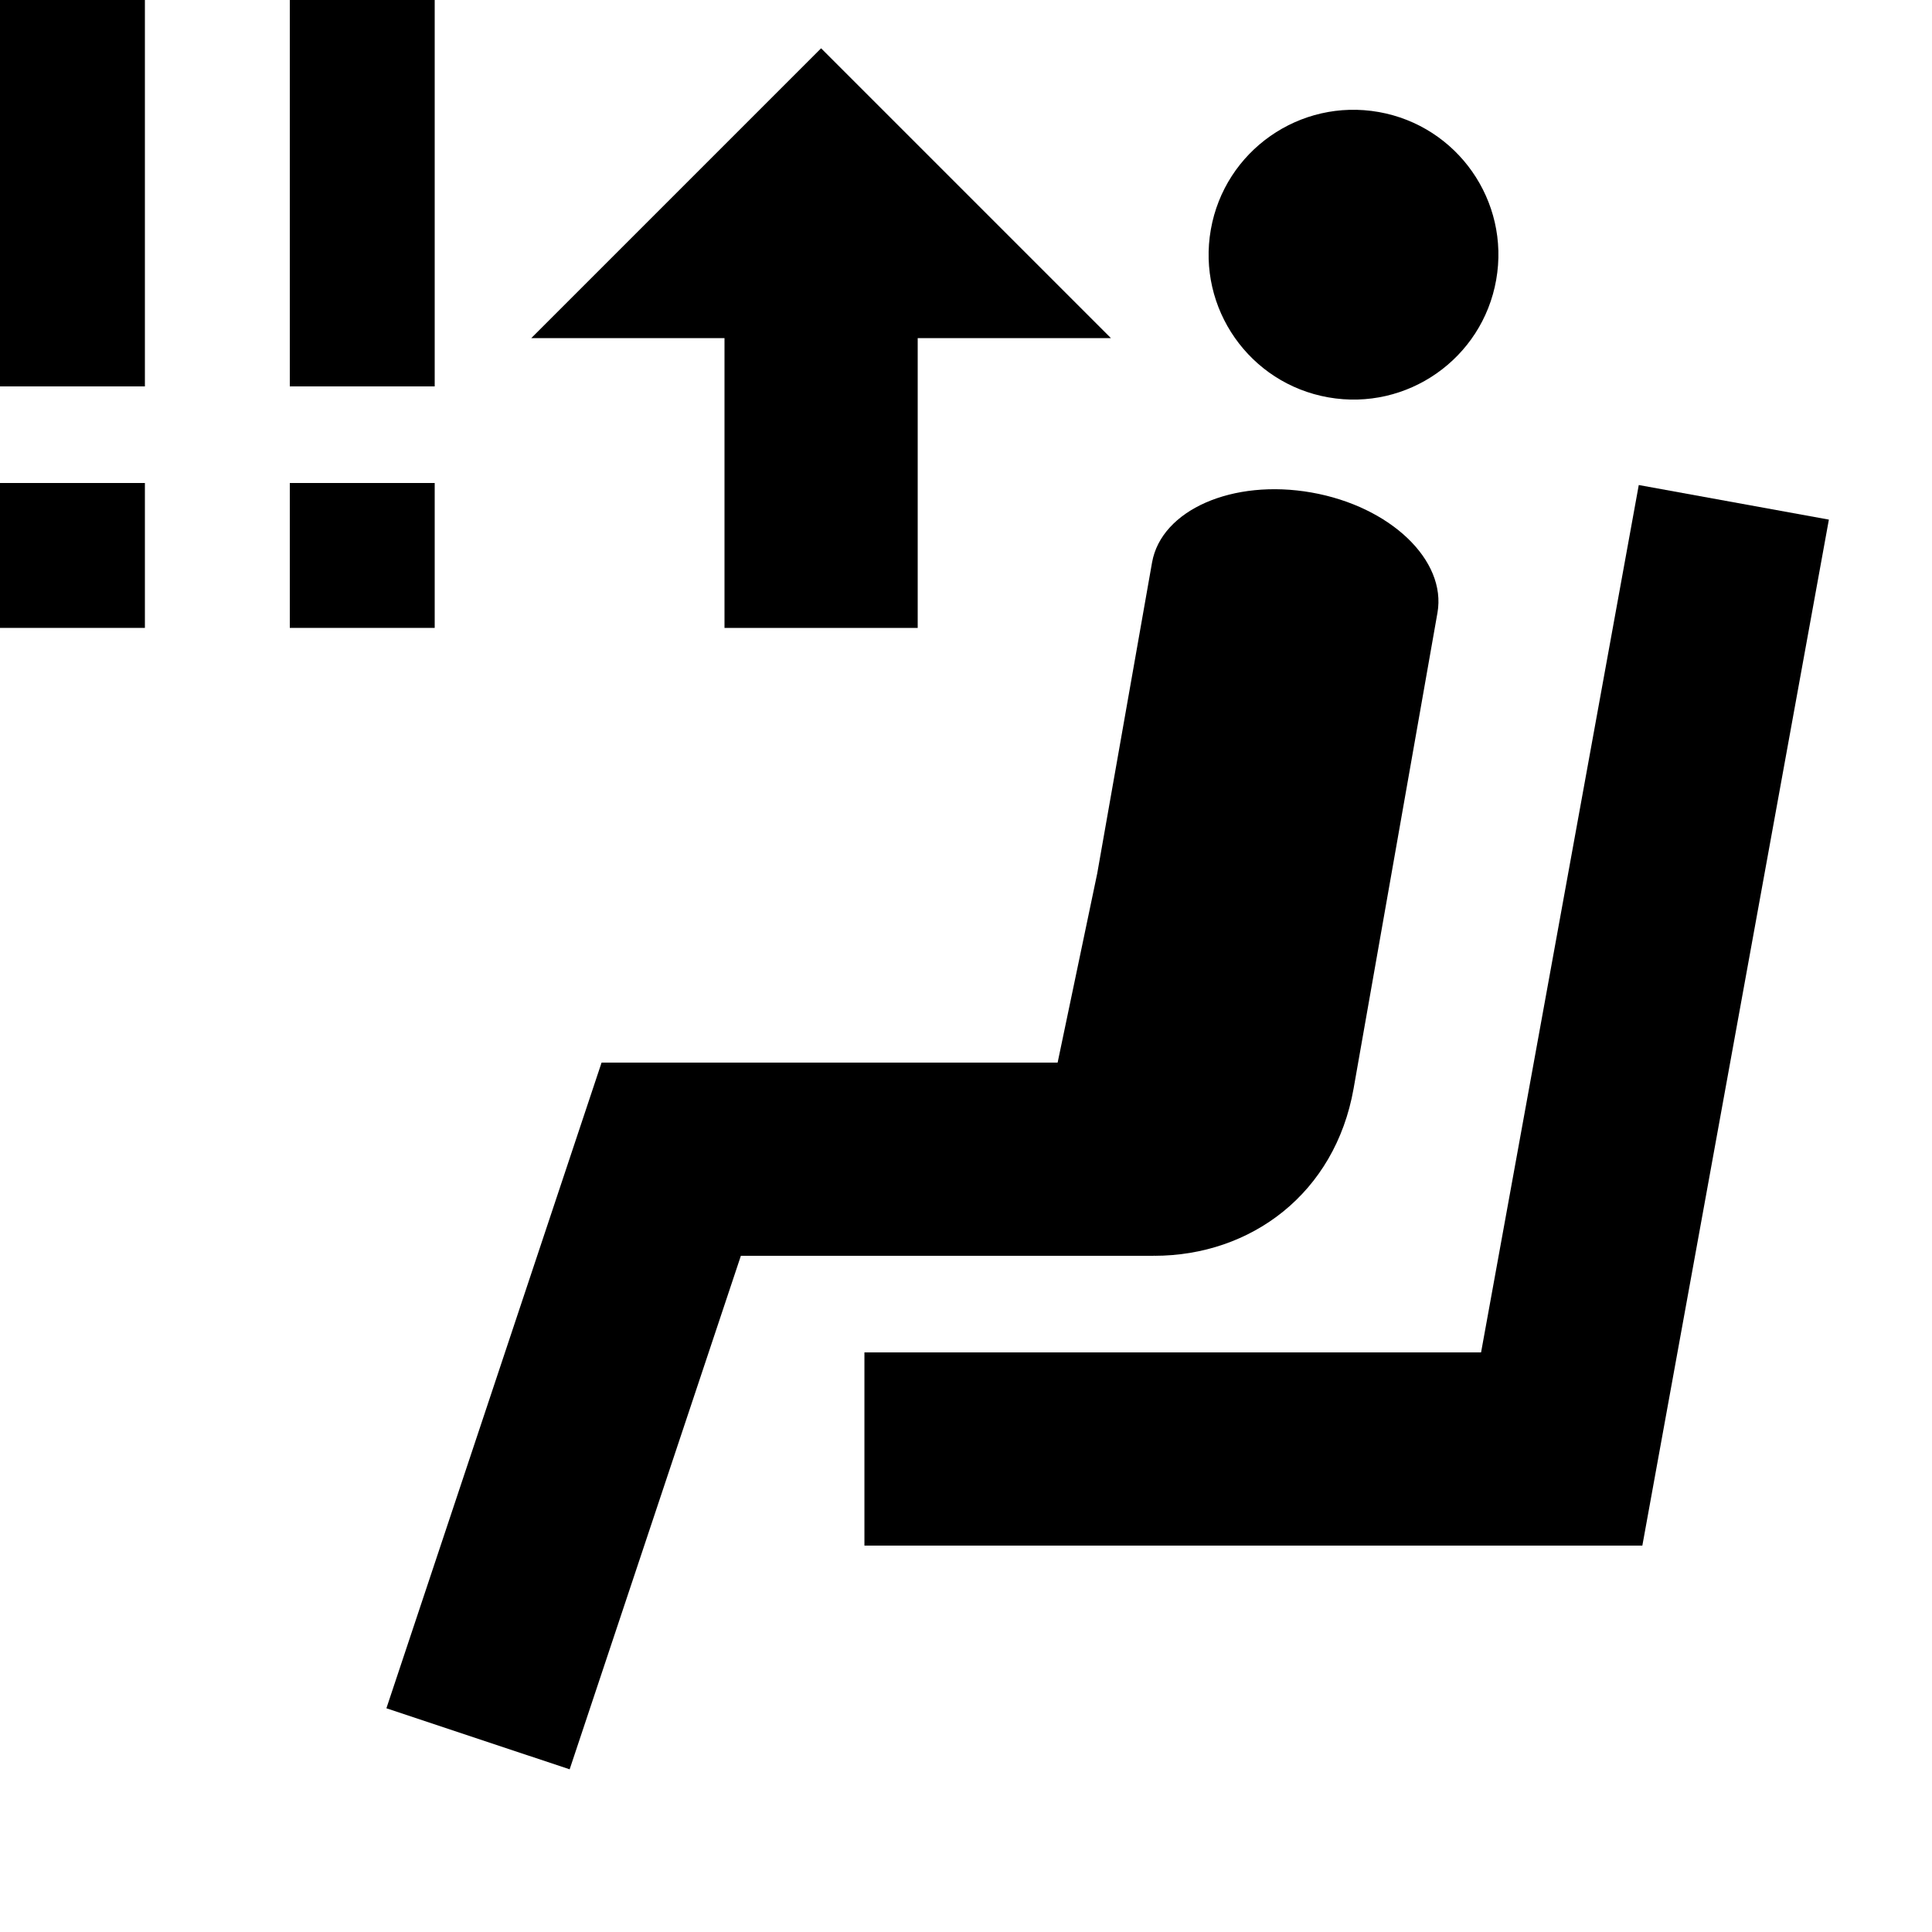 <?xml version="1.0" encoding="utf-8"?>
<!-- Generator: Adobe Illustrator 27.4.0, SVG Export Plug-In . SVG Version: 6.00 Build 0)  -->
<svg version="1.1" xmlns="http://www.w3.org/2000/svg" xmlns:xlink="http://www.w3.org/1999/xlink" x="0px" y="0px"
	 viewBox="0 0 400 400" style="enable-background:new 0 0 400 400;" xml:space="preserve">
<style type="text/css">
	.st0{enable-background:new    ;}
</style>
<g id="pilot_in_seat">
	<g id="seat_00000012446240921242349810000013622872642998655155_" class="st0">
		<g id="seat">
			<g>
				<polygon points="339.29,100.42 306.64,280 178.97,280 178.97,320 278.97,320 299.37,320 340.03,320 378.65,107.58 				"/>
			</g>
		</g>
	</g>
	<g id="people_00000107586303666823575820000008444456276571078274_" class="st0">
		<g id="people">
			<g>
				<polygon points="166.72,220 138.97,220 124.55,220 80,353.68 117.94,366.32 153.39,260 238.97,260 238.97,220 				"/>
			</g>
		</g>
	</g>
	<g id="people_copy_00000138538648730154986150000003058957876704924335_" class="st0">
		<g id="people_copy">
			<g>
				<path d="M271.54,101.97c-16.32-2.88-31.1,3.61-33.02,14.49l-10.42,59.09l-0.93,5.28l-8.2,39.17l20,40
					c20,0,37.44-12.88,41.28-34.64l17.36-98.48C299.53,116,287.86,104.85,271.54,101.97z M285.44,23.19
					c-16.32-2.88-31.88,8.02-34.75,24.33c-2.88,16.32,8.02,31.88,24.33,34.75c16.32,2.88,31.88-8.02,34.75-24.33
					C312.65,41.63,301.75,26.07,285.44,23.19z"/>
			</g>
		</g>
	</g>
</g>
<g id="arrow_00000153702971317998129990000005453632192944294814_">
	<g id="arrow_00000097484670077479632110000009187629231534544262_" class="st0">
		<g id="arrow">
			<g>
				<polygon points="170,10 110,70 150,70 150,130 190,130 190,70 230,70 				"/>
			</g>
		</g>
	</g>
</g>
<g id="warning_x21__x21_">
	<rect y="100" width="30" height="30"/>
	<rect width="30" height="80"/>
	<rect x="60" y="100" width="30" height="30"/>
	<rect x="60" y="0" width="30" height="80"/>
</g>
</svg>
